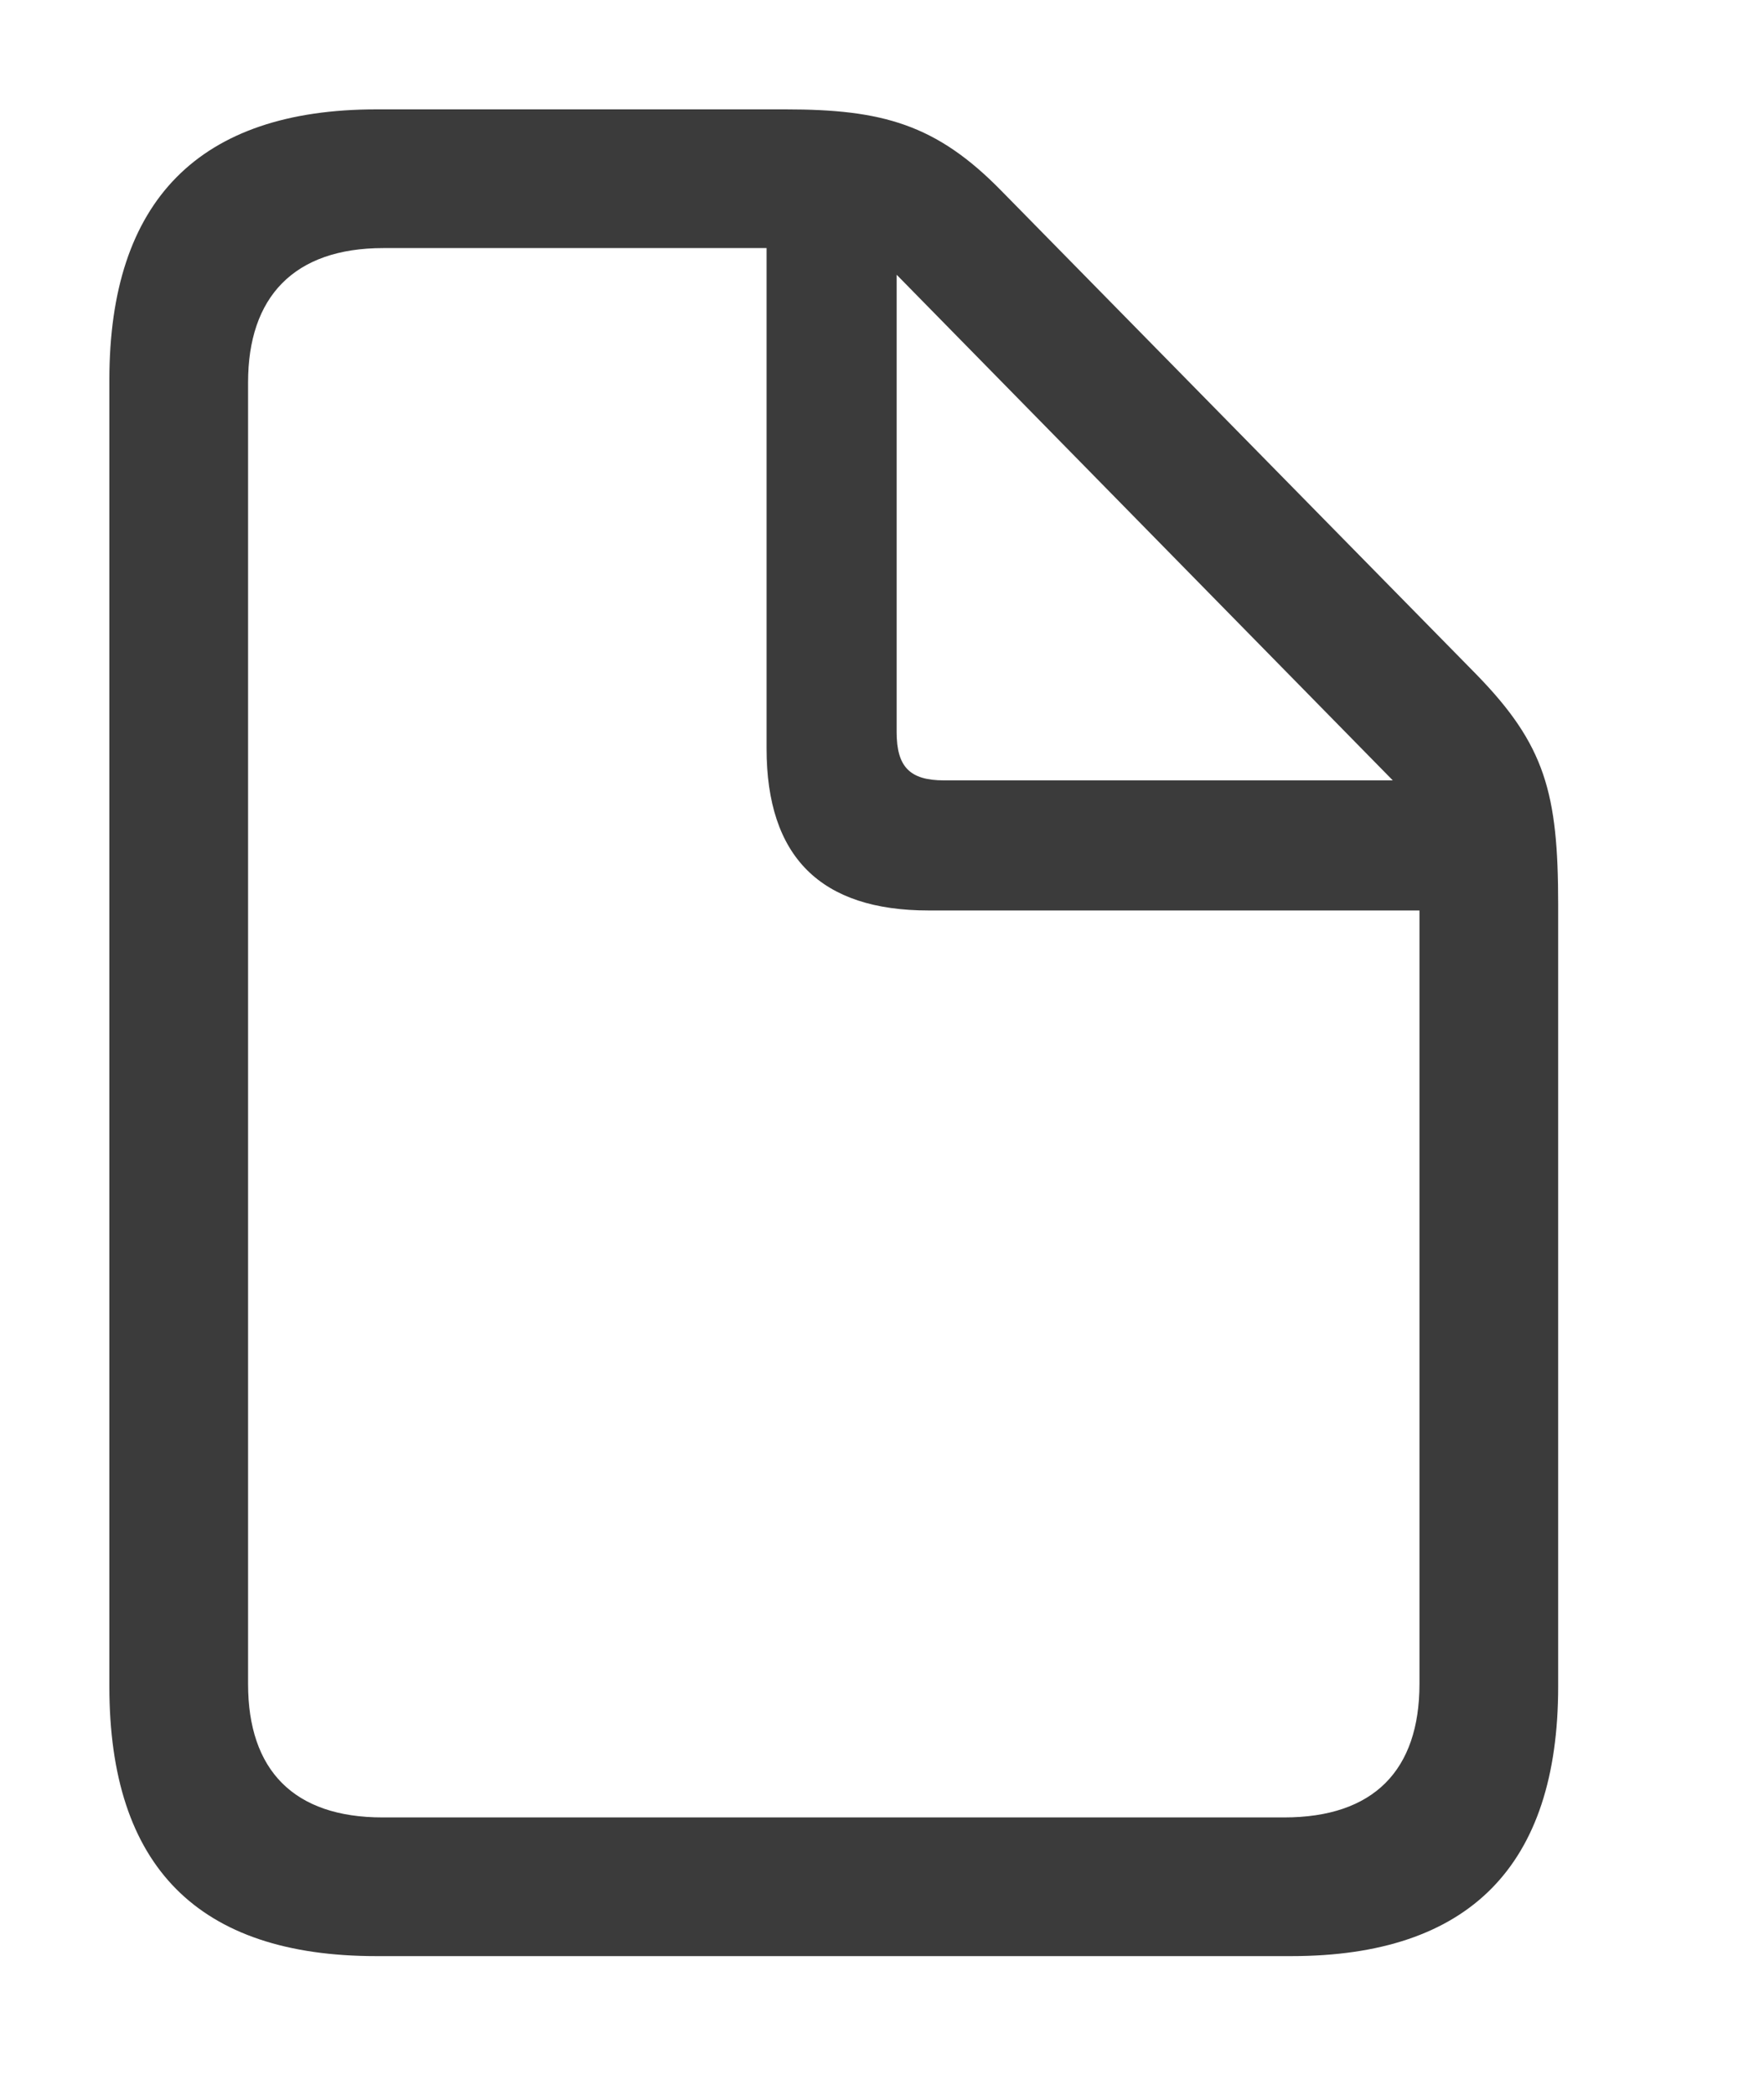 <svg width="16" height="19" viewBox="0 0 16 19" fill="none" xmlns="http://www.w3.org/2000/svg">
<path d="M3.414 17.742H11.711C13.328 17.742 14.133 16.922 14.133 15.297V8.203C14.133 7.195 14.016 6.758 13.391 6.117L9.086 1.734C8.492 1.125 8 0.992 7.125 0.992H3.414C1.805 0.992 0.992 1.82 0.992 3.445V15.297C0.992 16.93 1.797 17.742 3.414 17.742ZM3.469 16.484C2.664 16.484 2.25 16.055 2.25 15.273V3.469C2.25 2.695 2.664 2.25 3.477 2.25H6.953V6.789C6.953 7.773 7.445 8.258 8.422 8.258H12.875V15.273C12.875 16.055 12.461 16.484 11.648 16.484H3.469ZM8.562 7.078C8.25 7.078 8.133 6.953 8.133 6.641V2.492L12.633 7.078H8.562Z" fill="#3B3B3B"/>
</svg>
